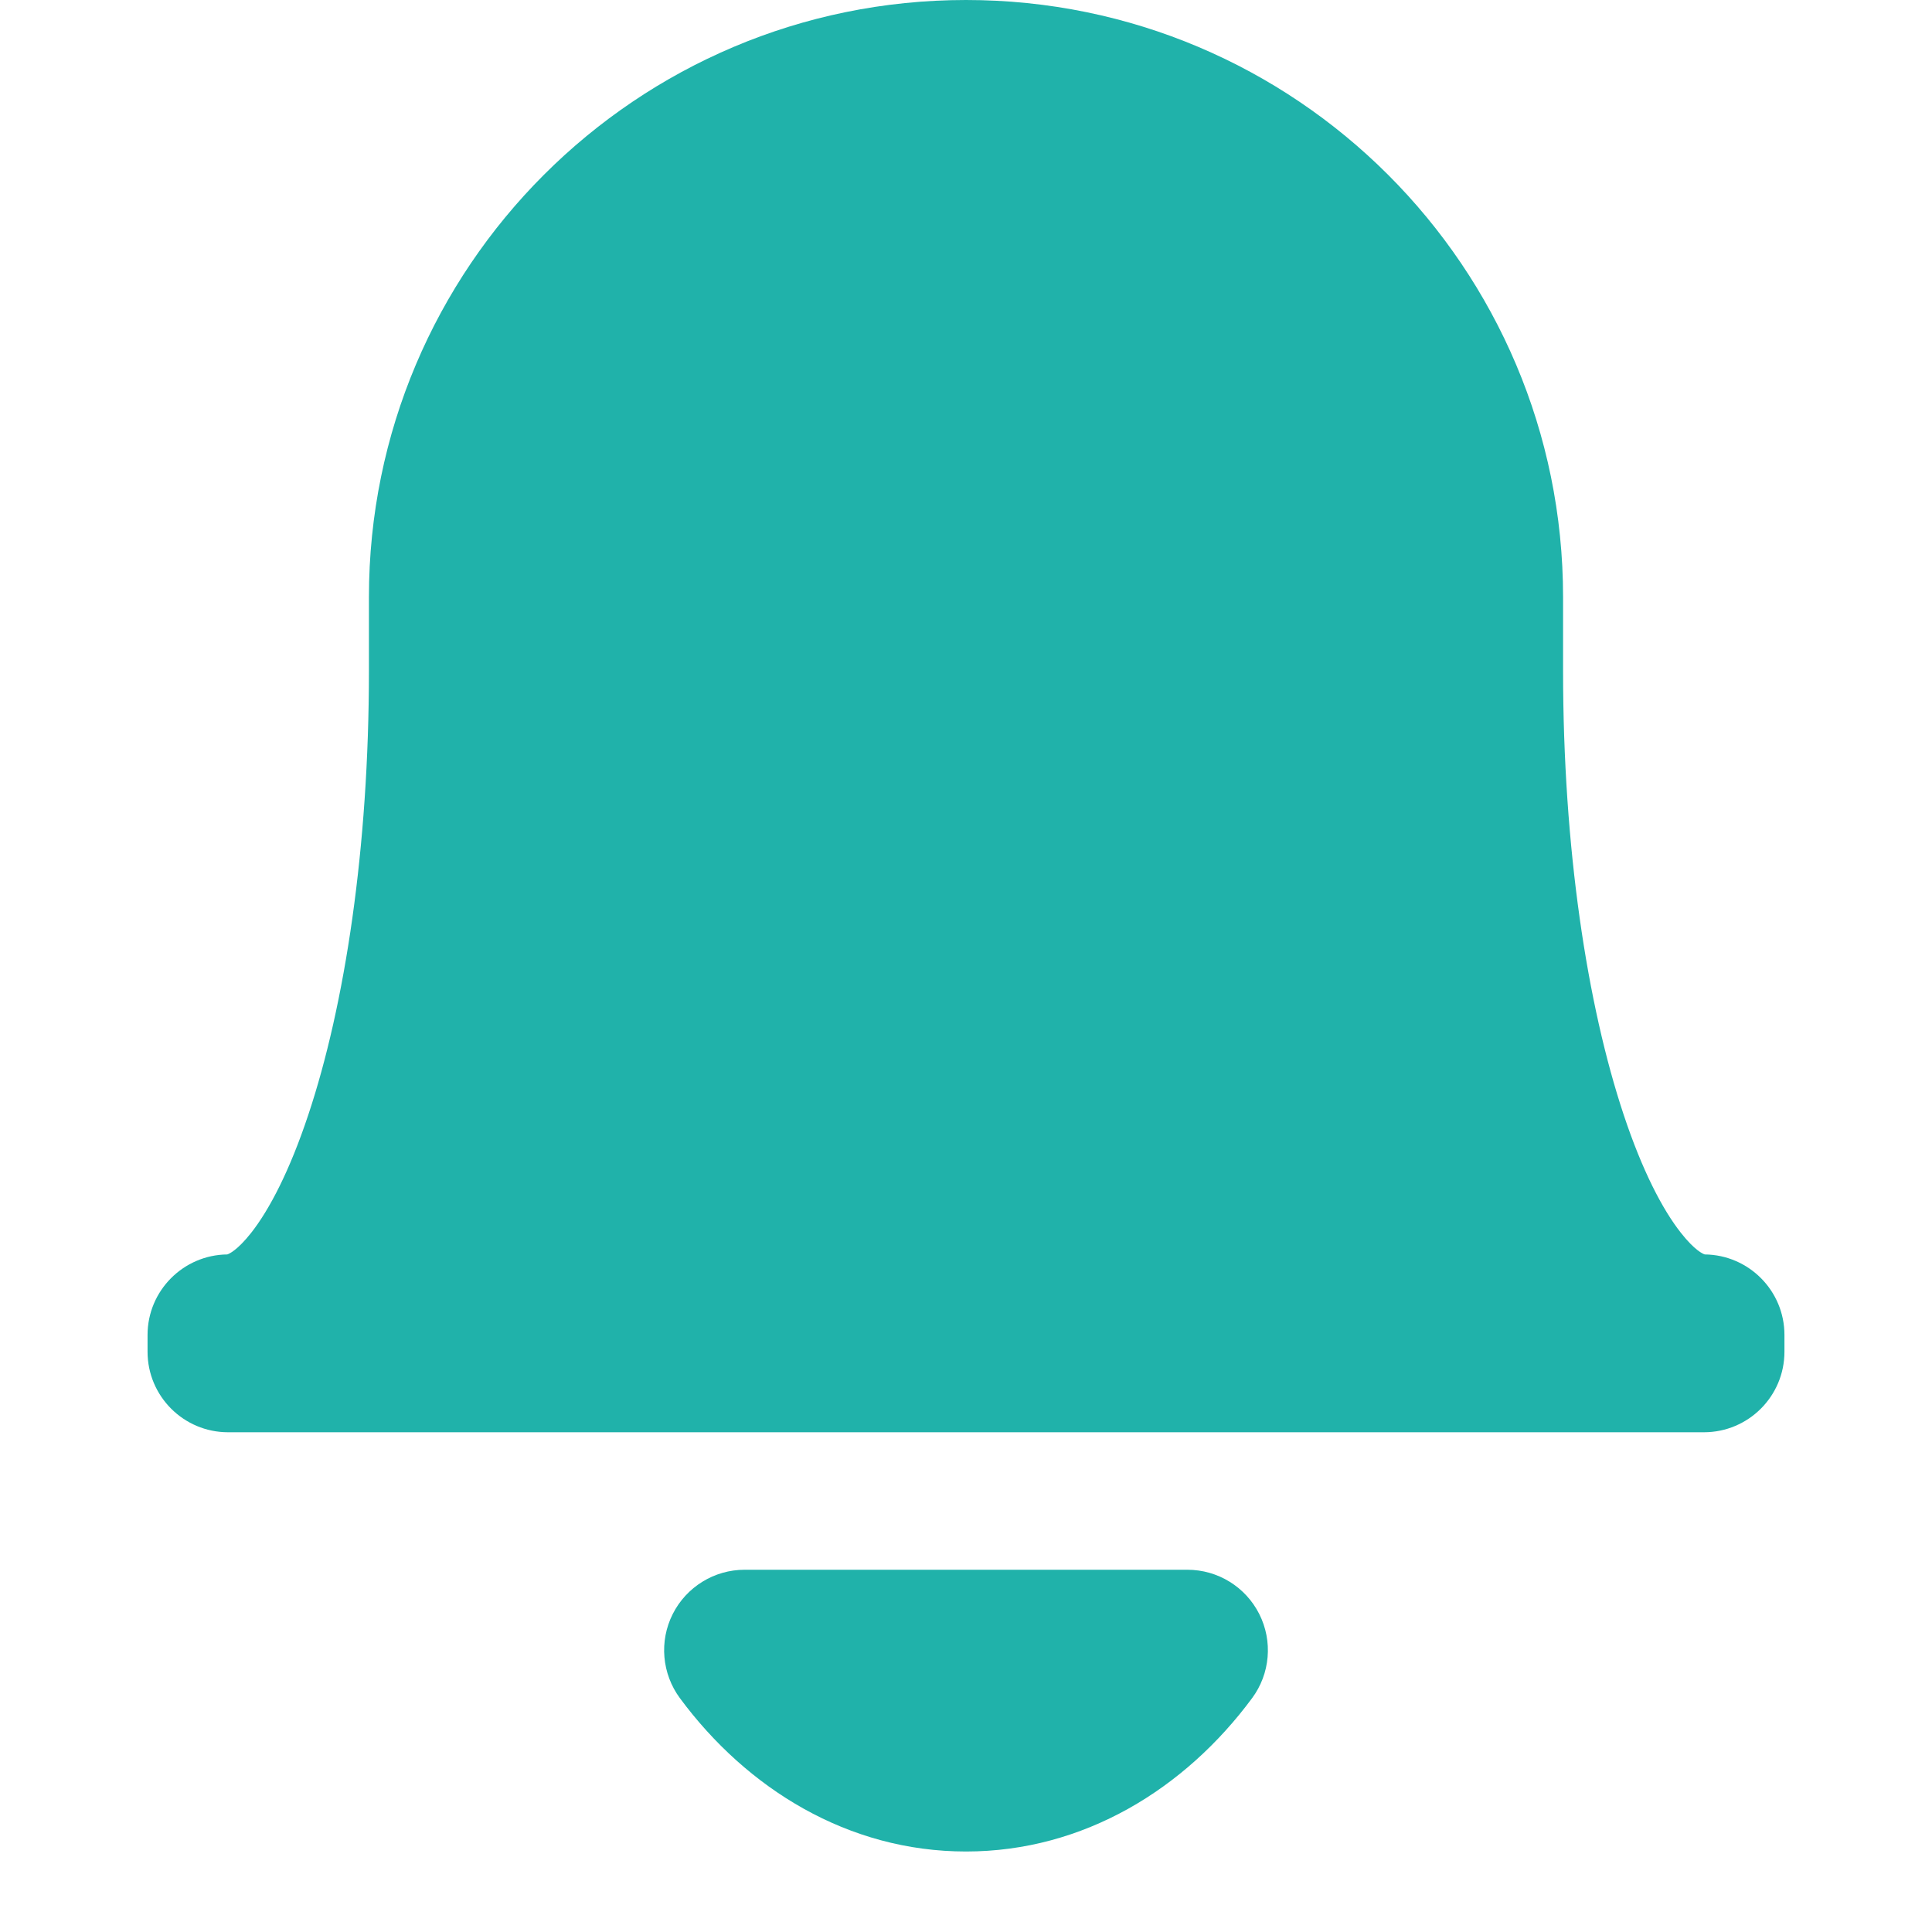 <!DOCTYPE svg PUBLIC "-//W3C//DTD SVG 1.1//EN" "http://www.w3.org/Graphics/SVG/1.1/DTD/svg11.dtd">
<!-- Uploaded to: SVG Repo, www.svgrepo.com, Transformed by: SVG Repo Mixer Tools -->
<svg width="800px" height="800px" viewBox="0 0 24 24" fill="none" xmlns="http://www.w3.org/2000/svg">
<g id="SVGRepo_bgCarrier" stroke-width="0"/>
<g id="SVGRepo_tracerCarrier" stroke-linecap="round" stroke-linejoin="round"/>
<g id="SVGRepo_iconCarrier"> <path fill-rule="evenodd" clip-rule="evenodd" d="M4.583 7.417C4.583 3.321 7.904 0 12 0C16.096 0 19.417 3.321 19.417 7.417V8.333C19.417 10.534 19.716 12.485 20.171 13.851C20.4 14.539 20.651 15.024 20.882 15.316C21.052 15.532 21.154 15.576 21.177 15.583C21.725 15.589 22.167 16.035 22.167 16.583V16.792C22.167 17.344 21.719 17.792 21.167 17.792H2.833C2.281 17.792 1.833 17.344 1.833 16.792V16.583C1.833 16.035 2.276 15.589 2.823 15.583C2.846 15.576 2.948 15.532 3.119 15.316C3.349 15.024 3.6 14.539 3.829 13.851C4.285 12.485 4.583 10.534 4.583 8.333V7.417ZM2.818 15.585C2.818 15.585 2.819 15.584 2.82 15.584L2.819 15.585C2.818 15.585 2.818 15.585 2.818 15.585Z" fill="#20b2aa"/> <path d="M9.25 19.5C8.873 19.5 8.527 19.713 8.357 20.05C8.187 20.387 8.222 20.791 8.446 21.095C9.278 22.22 10.535 23 12 23C13.465 23 14.722 22.22 15.554 21.095C15.779 20.791 15.813 20.387 15.643 20.05C15.473 19.713 15.128 19.5 14.75 19.5H9.25Z" fill="#20b2aa"/> </g>
</svg>